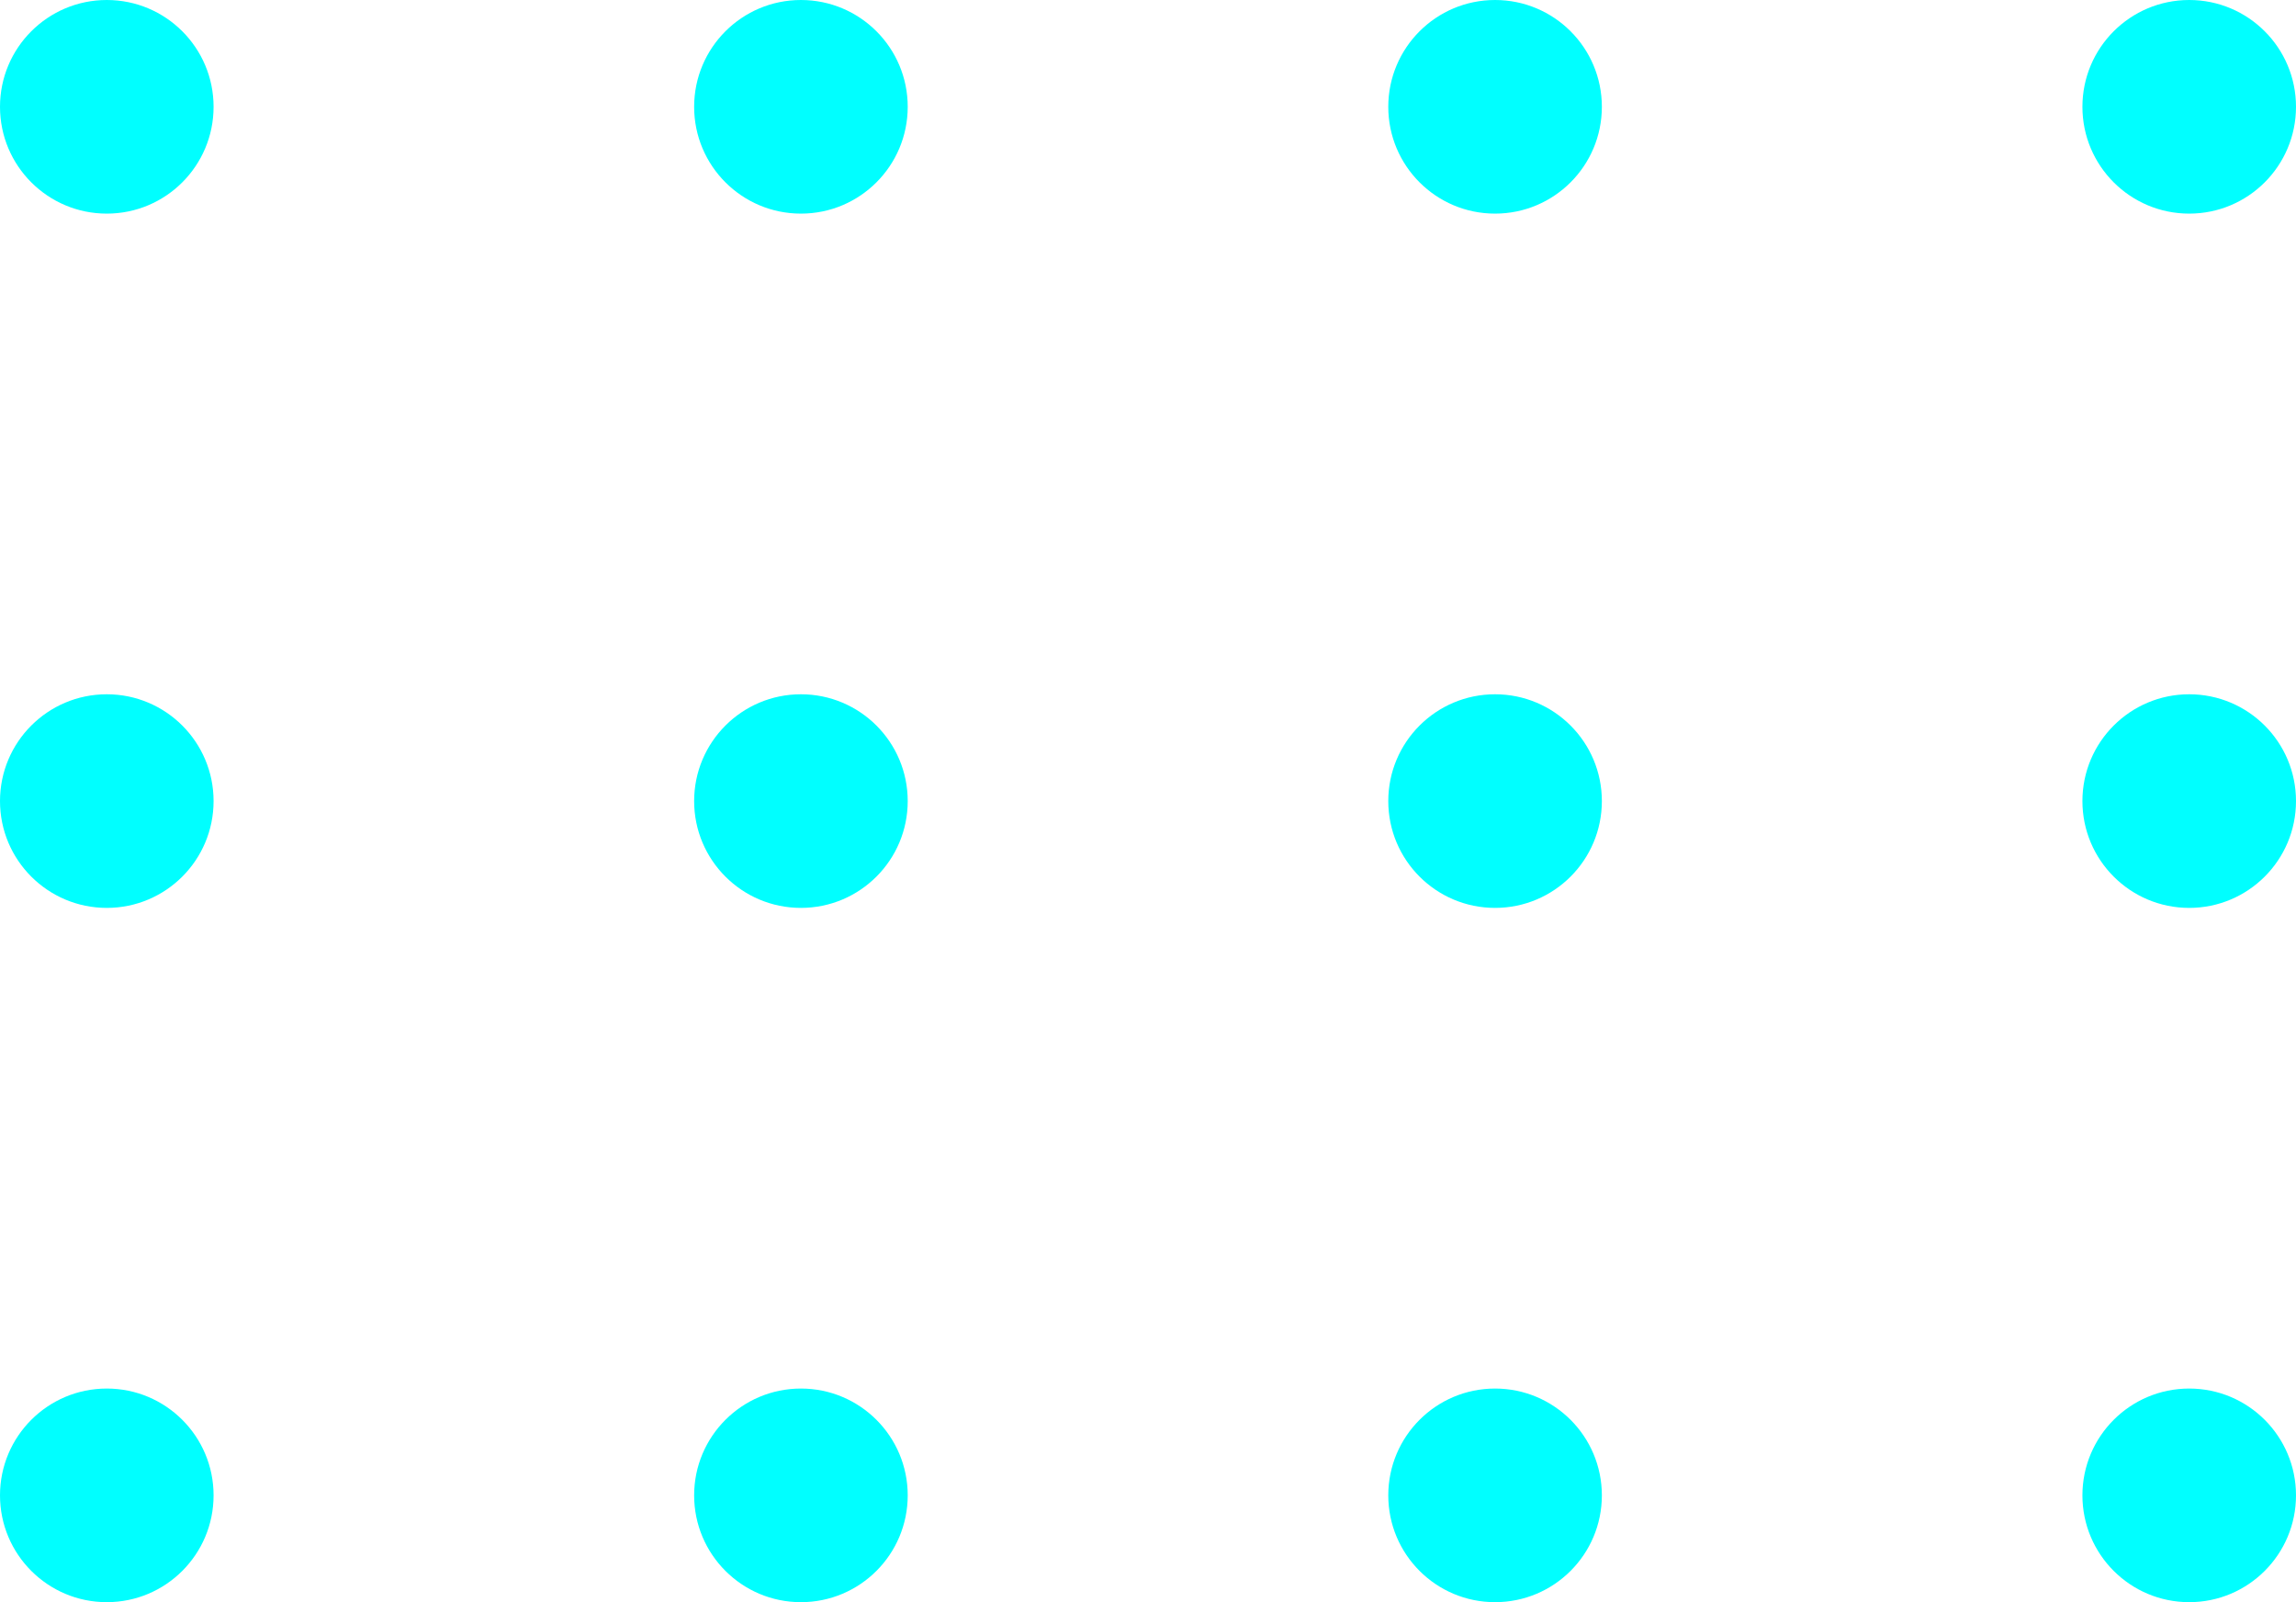 <svg width="86" height="60" viewBox="0 0 86 60" fill="none" xmlns="http://www.w3.org/2000/svg">
<circle cx="4" cy="56" r="4" transform="rotate(-90 4 56)" fill="#00FFFF"/>
<circle cx="4" cy="30" r="4" transform="rotate(-90 4 30)" fill="#00FFFF"/>
<circle cx="4" cy="4" r="4" transform="rotate(-90 4 4)" fill="#00FFFF"/>
<circle cx="30" cy="56" r="4" transform="rotate(-90 30 56)" fill="#00FFFF"/>
<circle cx="30" cy="30" r="4" transform="rotate(-90 30 30)" fill="#00FFFF"/>
<circle cx="30" cy="4" r="4" transform="rotate(-90 30 4)" fill="#00FFFF"/>
<circle cx="56" cy="56" r="4" transform="rotate(-90 56 56)" fill="#00FFFF"/>
<circle cx="56" cy="30" r="4" transform="rotate(-90 56 30)" fill="#00FFFF"/>
<circle cx="56" cy="4" r="4" transform="rotate(-90 56 4)" fill="#00FFFF"/>
<circle cx="82" cy="56" r="4" transform="rotate(-90 82 56)" fill="#00FFFF"/>
<circle cx="82" cy="30" r="4" transform="rotate(-90 82 30)" fill="#00FFFF"/>
<circle cx="82" cy="4" r="4" transform="rotate(-90 82 4)" fill="#00FFFF"/>
</svg>

